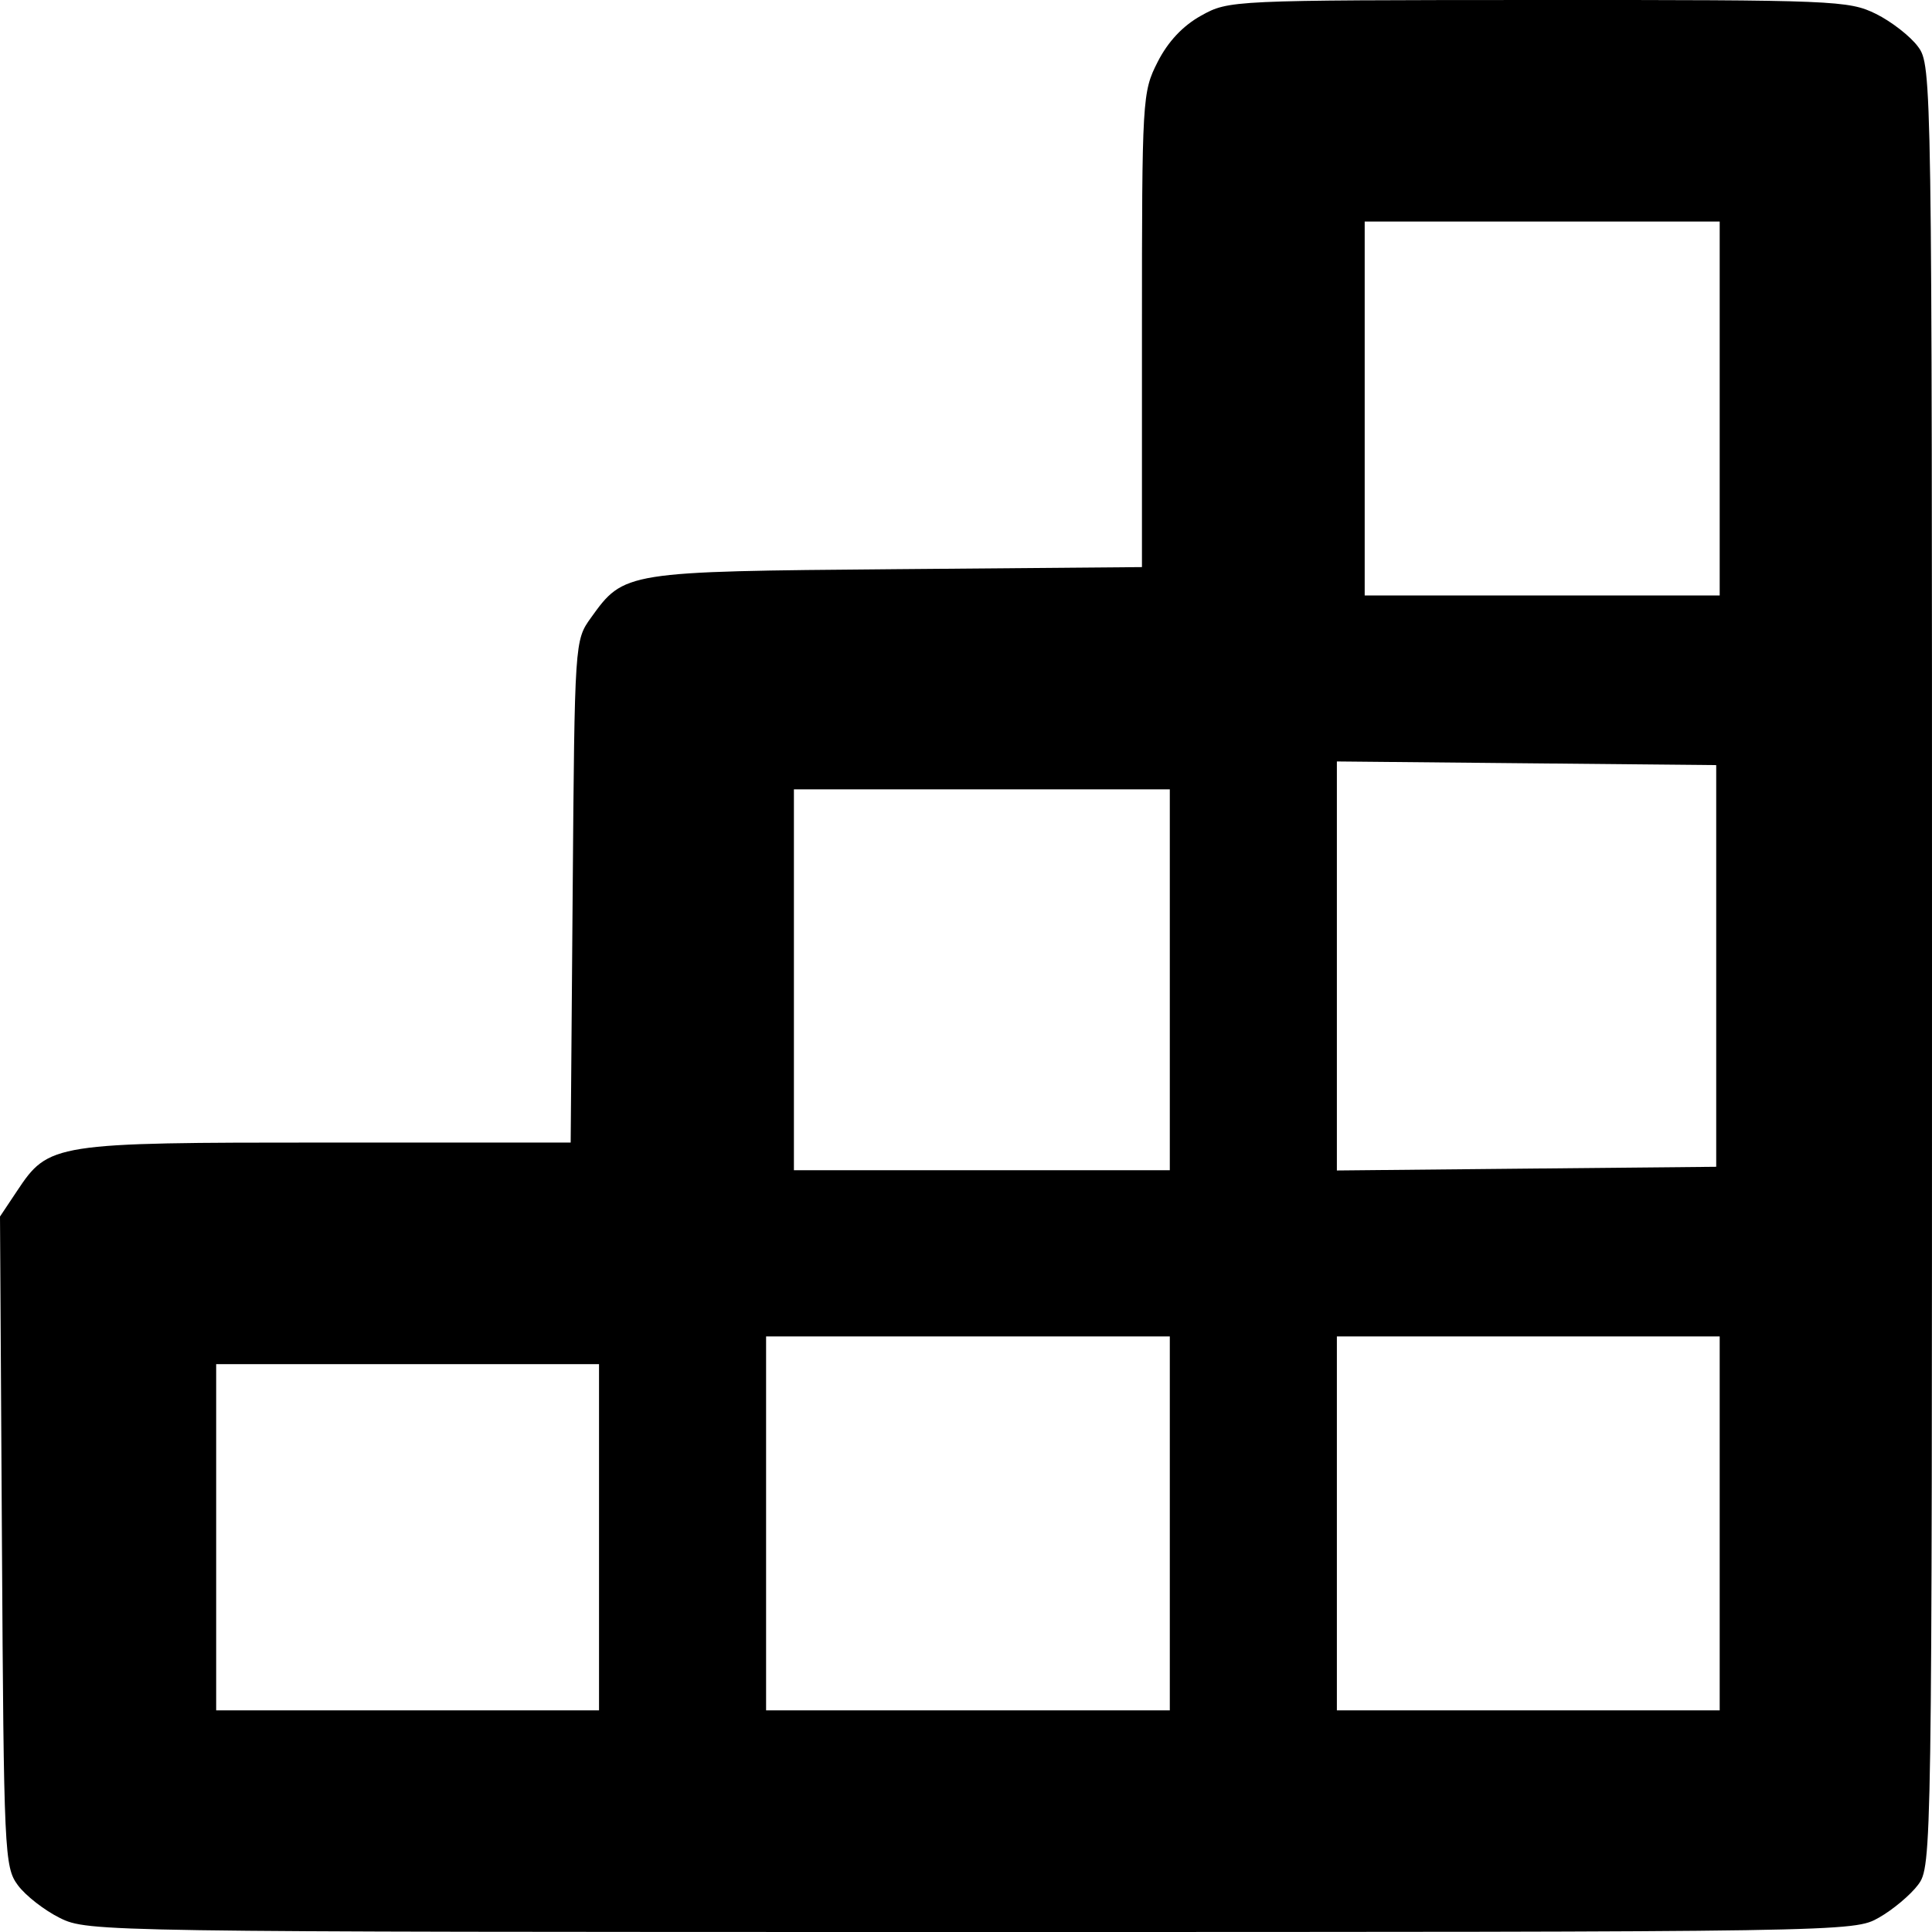 <svg width="55" height="55" viewBox="0 0 55 55" fill="none" xmlns="http://www.w3.org/2000/svg">
<path fill-rule="evenodd" clip-rule="evenodd" d="M34.194 0.445C33.671 0.735 33.249 1.186 32.955 1.765C32.519 2.625 32.509 2.785 32.509 9.394V16.144L25.524 16.203C17.785 16.268 17.766 16.271 16.821 17.589C16.361 18.231 16.359 18.255 16.303 25.379L16.246 32.526H9.298C1.511 32.526 1.388 32.545 0.484 33.906L0 34.632L0.055 43.88C0.108 52.77 0.126 53.148 0.507 53.666C0.725 53.963 1.266 54.384 1.709 54.603C2.504 54.995 2.853 55 27.64 55C52.676 55 52.769 54.999 53.487 54.592C53.883 54.368 54.386 53.947 54.604 53.656C54.995 53.133 55 52.819 55 27.498C55 2.181 54.995 1.863 54.604 1.331C54.386 1.034 53.845 0.613 53.402 0.394C52.63 0.014 52.222 -0.003 43.791 0C35.046 0.004 34.981 0.007 34.194 0.445ZM48.956 11.629V16.951H43.903H38.85V11.629V6.306H43.903H48.956V11.629ZM48.857 27.498V33.216L43.457 33.268L38.058 33.321V27.498V21.677L43.457 21.729L48.857 21.781V27.498ZM33.302 27.893V33.314H27.952H22.601V27.893V22.471H27.952H33.302V27.893ZM33.302 43.369V48.691H27.555H21.809V43.369V38.046H27.555H33.302V43.369ZM48.956 43.369V48.691H43.507H38.058V43.369V38.046H43.507H48.956V43.369ZM17.053 43.763V48.691H11.604H6.154V43.763V38.834H11.604H17.053V43.763Z" fill="black"/>
</svg>

